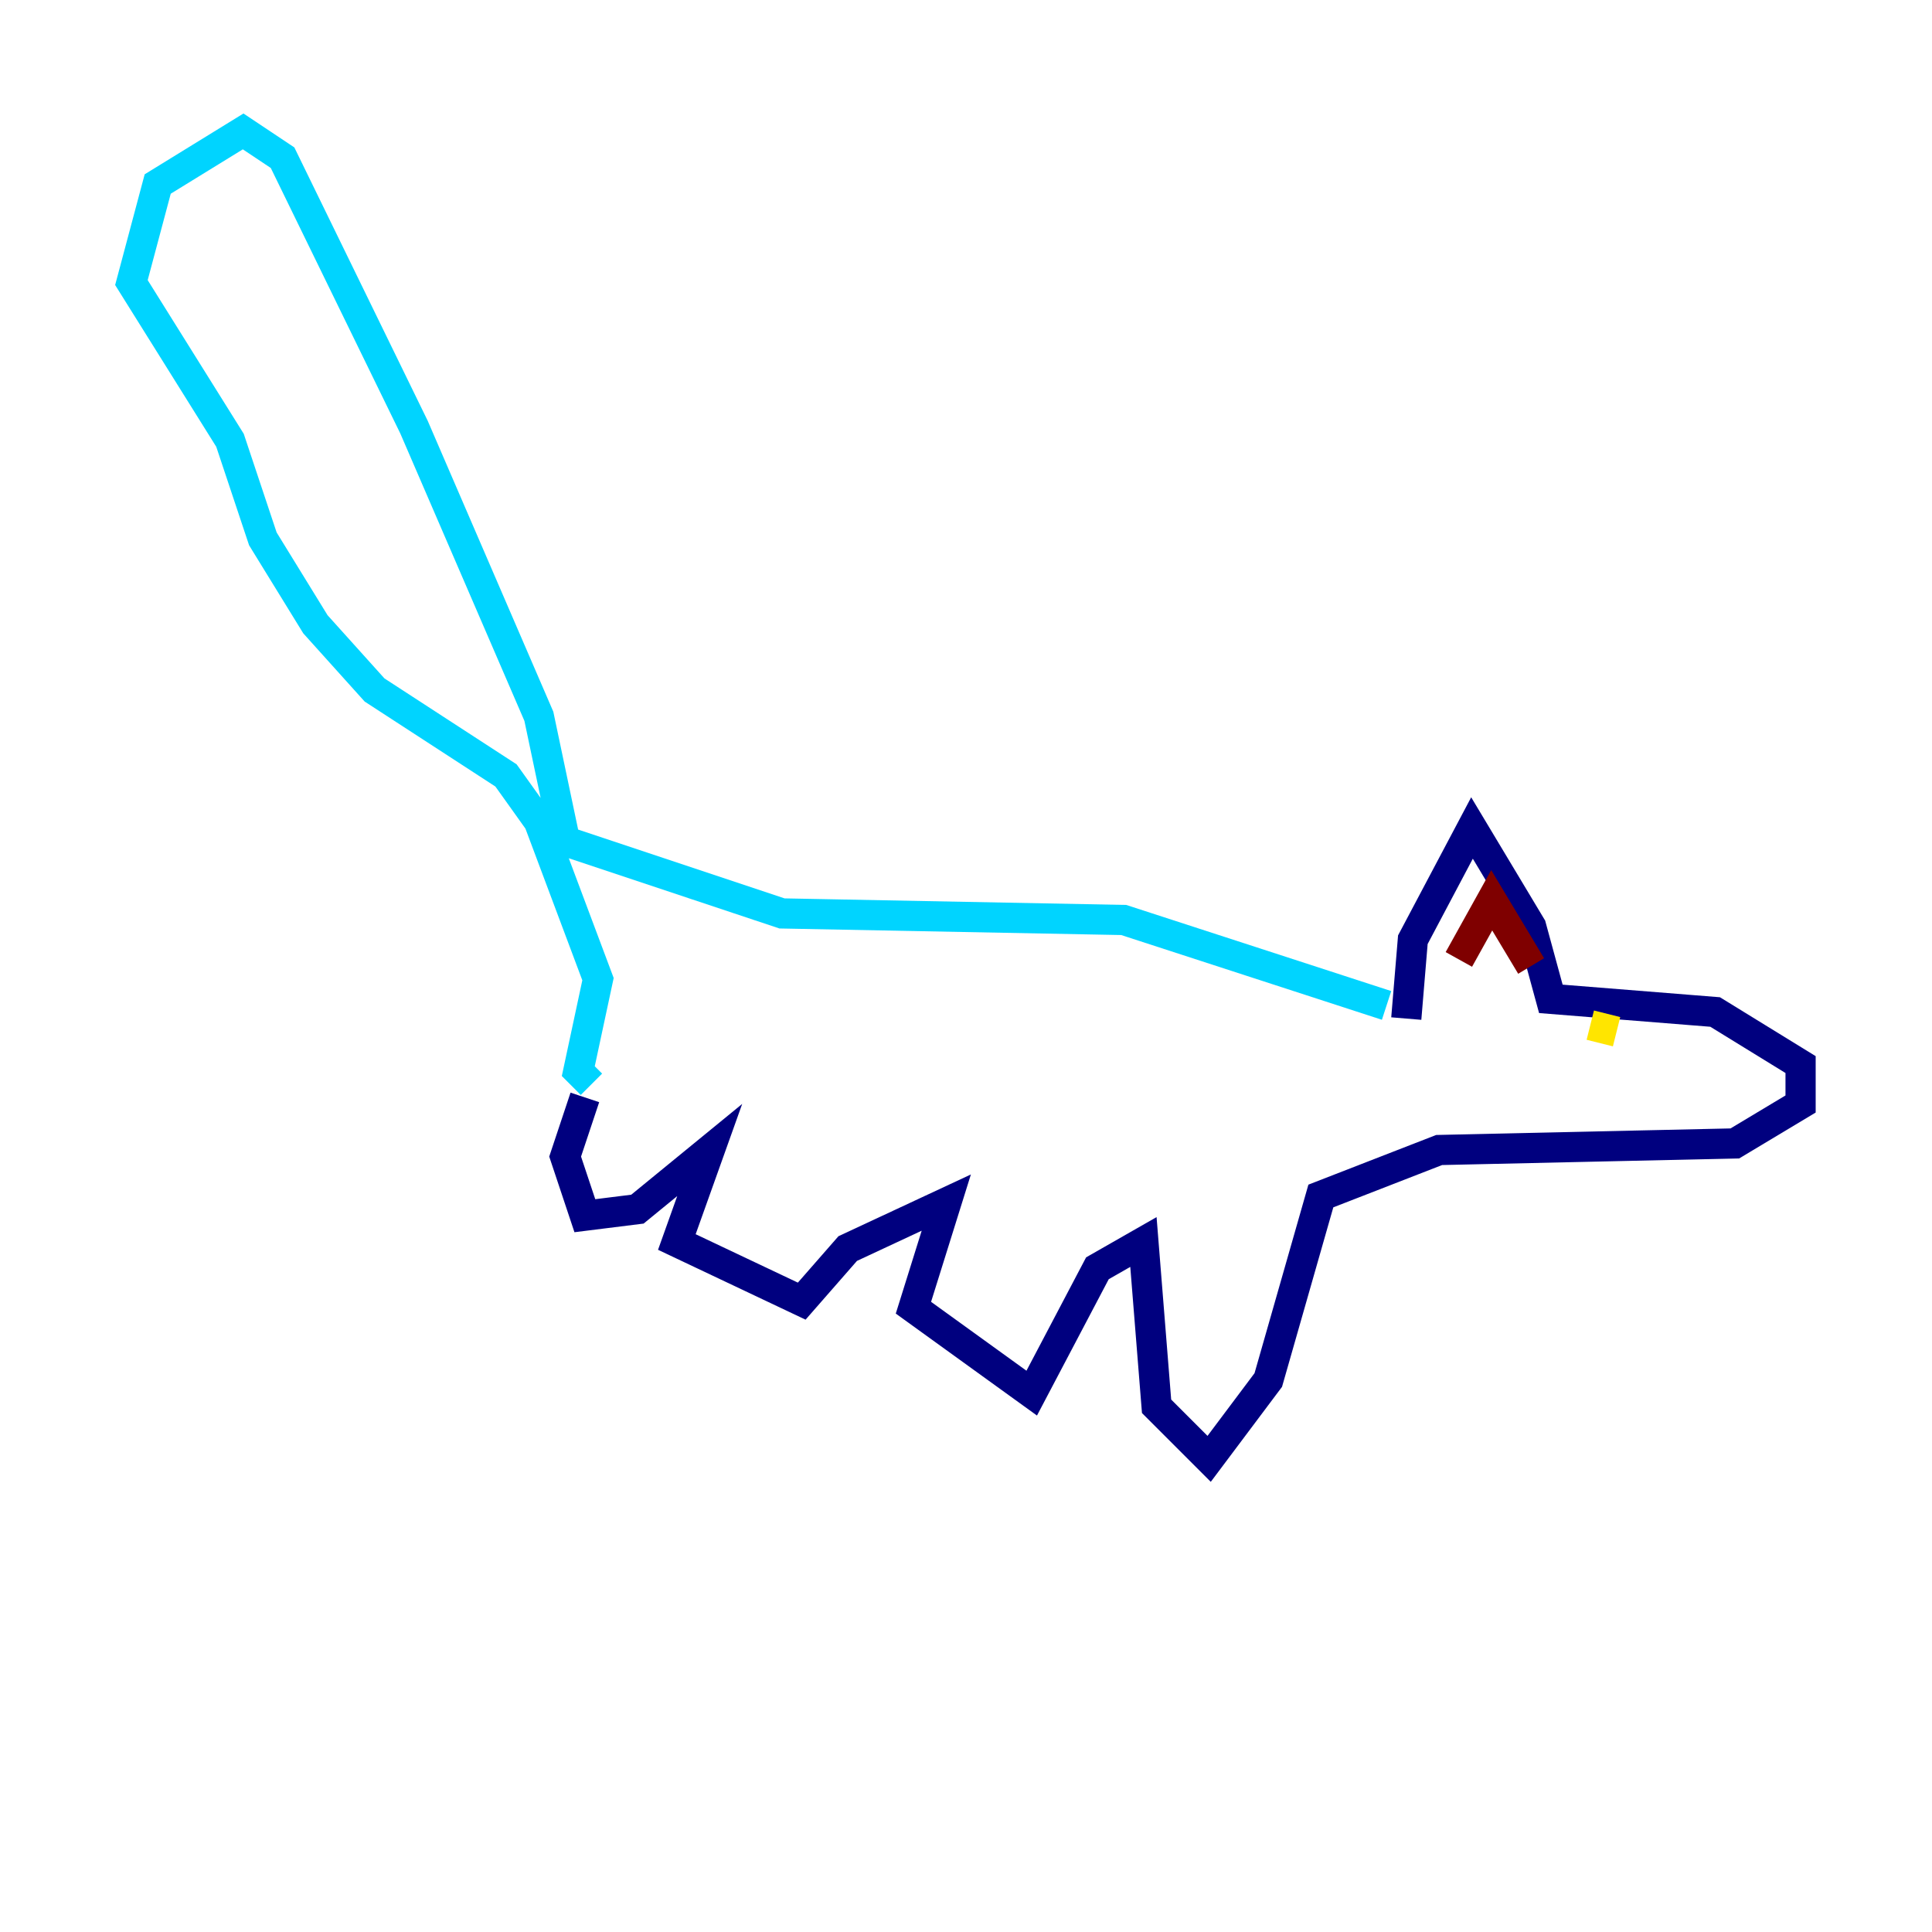 <?xml version="1.0" encoding="utf-8" ?>
<svg baseProfile="tiny" height="128" version="1.2" viewBox="0,0,128,128" width="128" xmlns="http://www.w3.org/2000/svg" xmlns:ev="http://www.w3.org/2001/xml-events" xmlns:xlink="http://www.w3.org/1999/xlink"><defs /><polyline fill="none" points="93.17,67.483 93.605,62.258 97.524,54.857 101.442,61.388 102.748,66.177 113.633,67.048 119.293,70.531 119.293,73.143 114.939,75.755 95.347,76.191 87.51,79.238 84.027,91.429 80.109,96.653 76.626,93.17 75.755,82.286 72.707,84.027 68.354,92.299 60.517,86.639 62.694,79.674 56.163,82.721 53.116,86.204 44.843,82.286 47.02,76.191 42.231,80.109 38.748,80.544 37.442,76.626 38.748,72.707" stroke="#00007f" stroke-width="2" /><polyline fill="none" points="91.864,66.612 74.449,60.952 51.809,60.517 37.442,55.728 35.701,47.456 27.429,28.299 18.721,10.449 16.109,8.707 10.449,12.191 8.707,18.721 15.238,29.17 17.415,35.701 20.898,41.361 24.816,45.714 33.524,51.374 35.701,54.422 39.619,64.871 38.313,70.966 39.184,71.837" stroke="#00d4ff" stroke-width="2" /><polyline fill="none" points="107.102,68.354 105.361,67.918" stroke="#ffe500" stroke-width="2" /><polyline fill="none" points="96.653,63.565 98.83,59.646 101.442,64.0" stroke="#7f0000" stroke-width="2" /></svg>